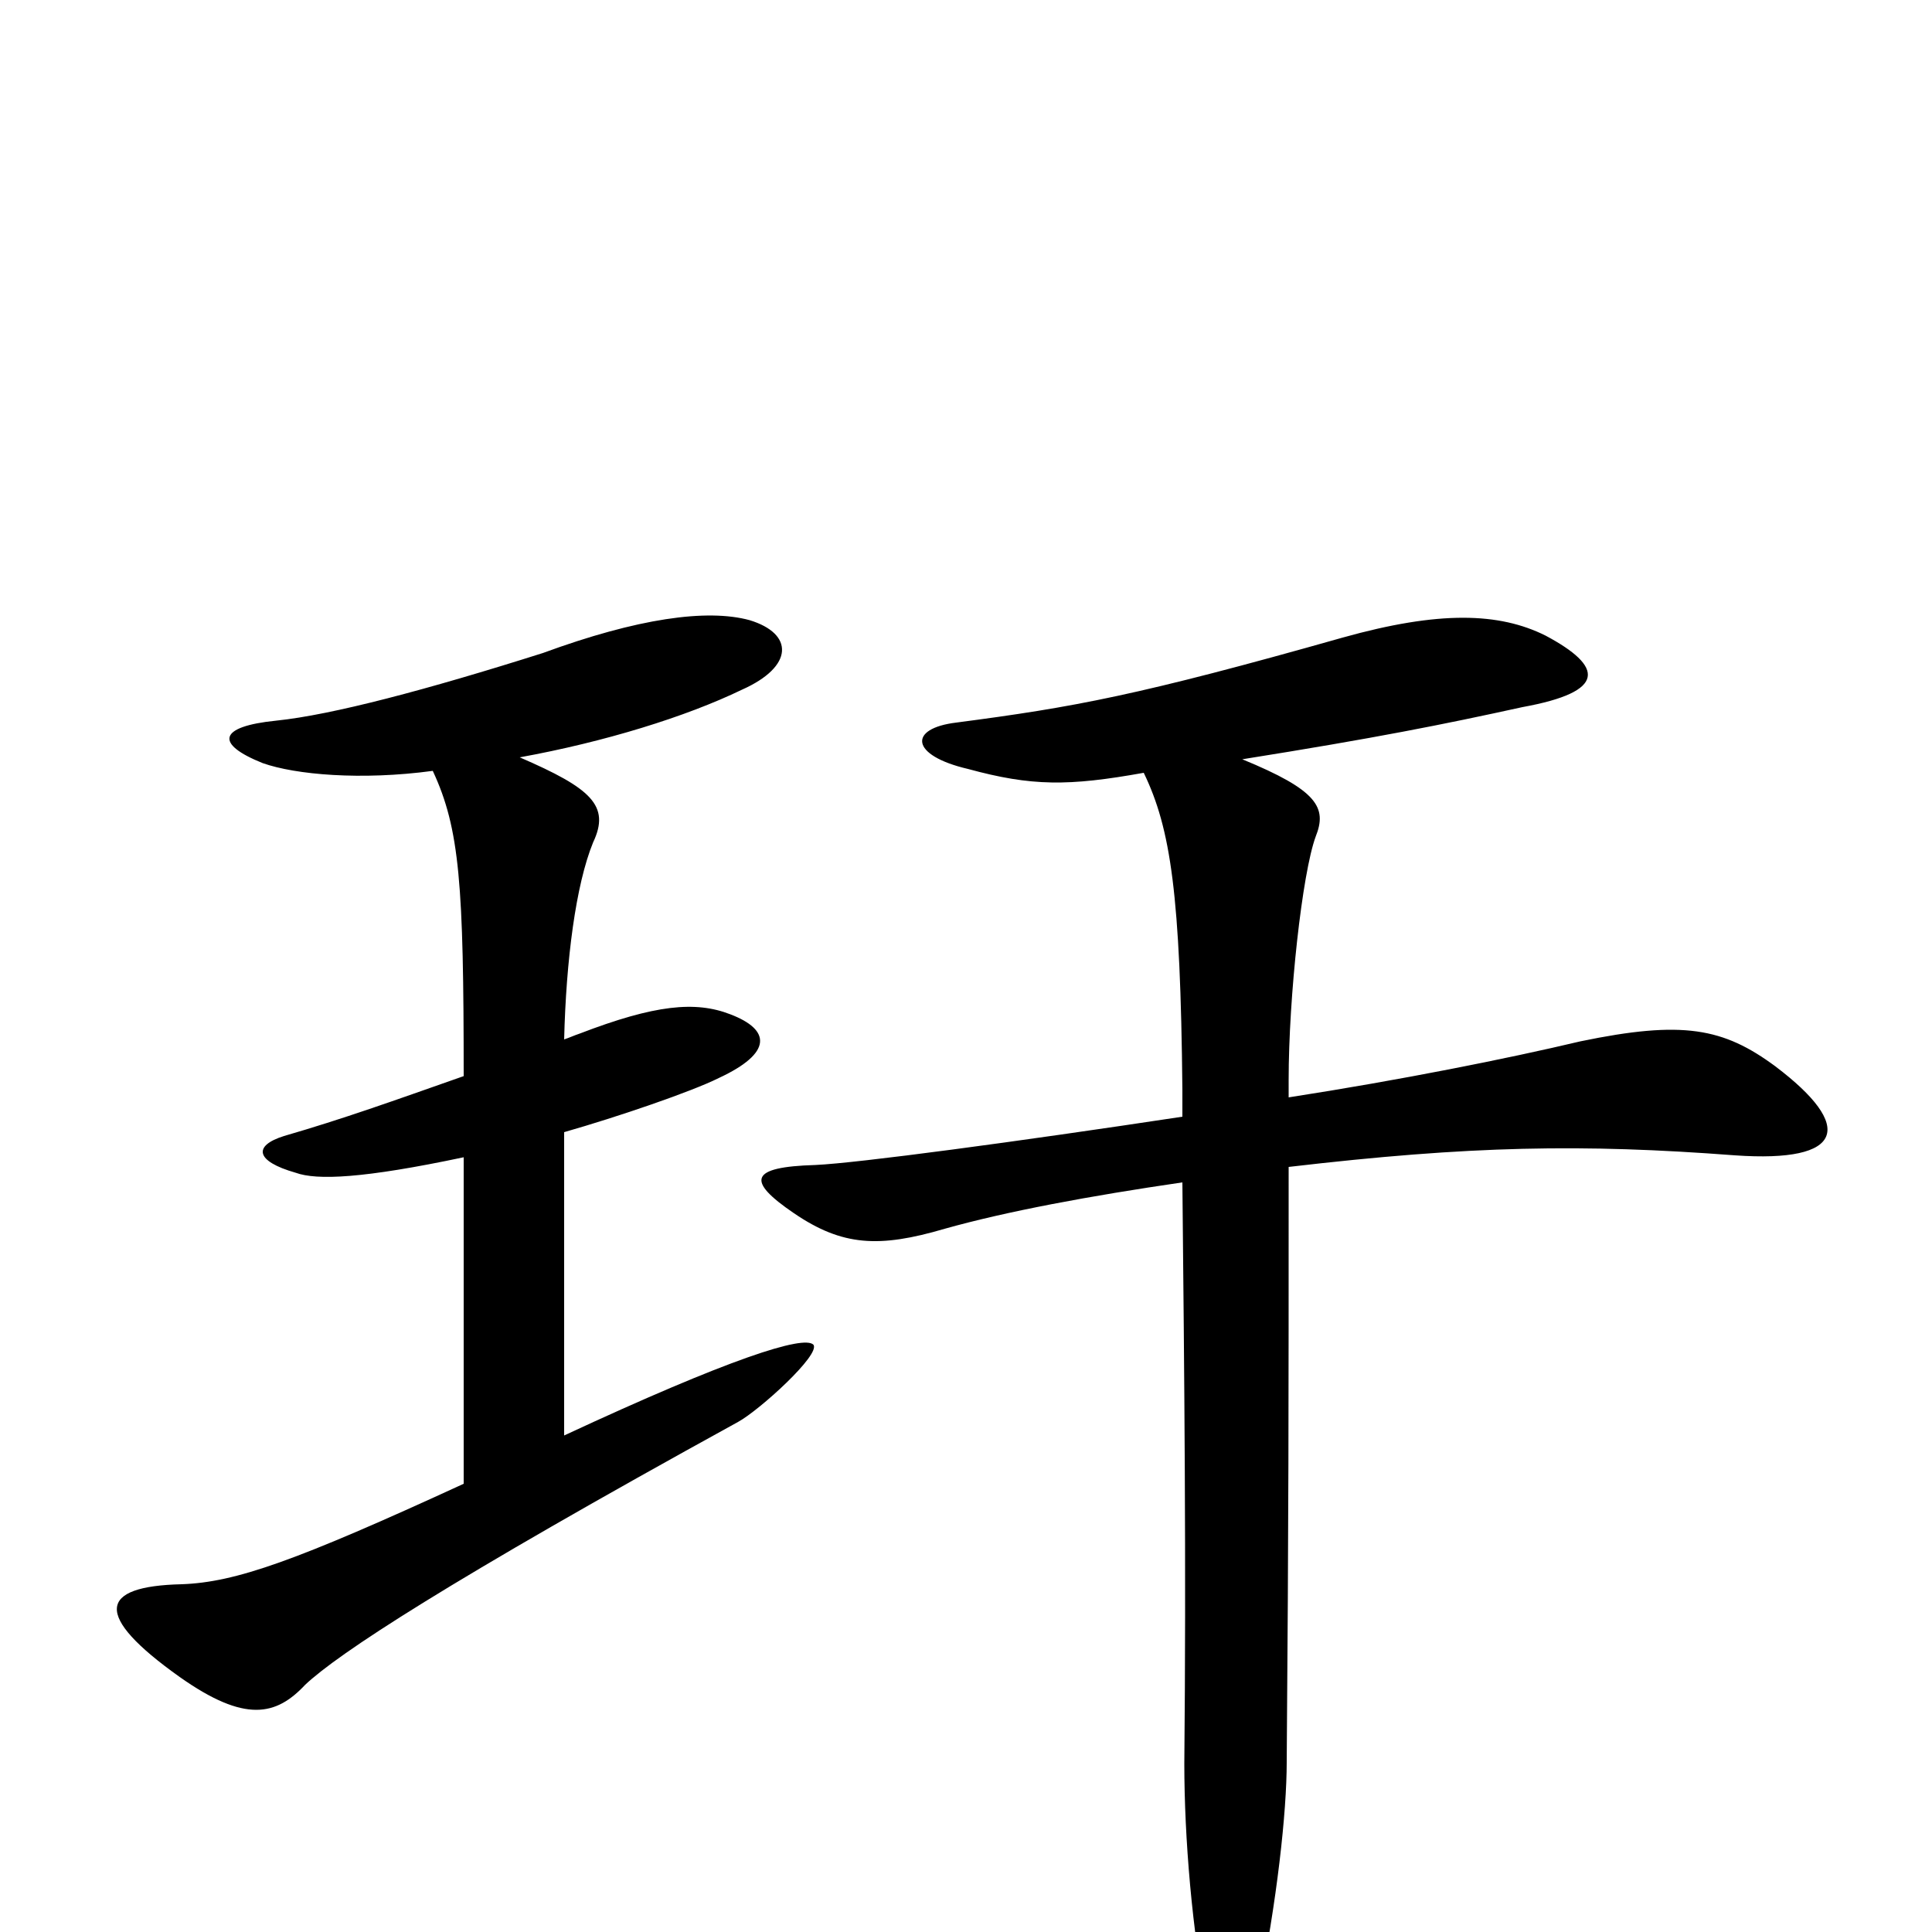 <svg xmlns="http://www.w3.org/2000/svg" viewBox="0 -1000 1000 1000">
	<path fill="#000000" d="M292 -257V-414C320 -422 358 -435 372 -442C400 -455 399 -467 378 -475C360 -482 339 -480 300 -465C297 -464 295 -463 292 -462C293 -503 298 -542 307 -564C316 -583 306 -592 269 -608C313 -616 355 -629 384 -643C411 -655 411 -672 388 -679C366 -685 330 -680 281 -662C221 -643 172 -630 143 -627C113 -624 111 -615 136 -605C153 -599 187 -596 224 -601C238 -571 240 -542 240 -443C203 -430 178 -421 147 -412C131 -407 132 -399 153 -393C164 -389 188 -390 240 -401V-232C153 -192 122 -181 94 -180C51 -179 48 -164 93 -132C127 -108 143 -112 158 -128C175 -144 231 -181 382 -264C393 -270 425 -299 421 -304C416 -309 378 -297 292 -257ZM592 -600C606 -571 611 -537 612 -436C612 -432 612 -427 612 -422C526 -409 444 -398 422 -397C388 -396 386 -389 411 -372C436 -355 455 -354 489 -364C521 -373 564 -381 612 -388C613 -287 614 -191 613 -87C613 -49 617 0 625 40C631 72 644 69 651 33C661 -16 666 -62 666 -88C667 -216 667 -269 667 -396C761 -407 819 -408 898 -402C955 -398 960 -417 919 -448C892 -468 871 -472 818 -461C780 -452 725 -441 667 -432C667 -435 667 -438 667 -441C667 -484 674 -548 681 -567C687 -582 682 -591 643 -607C712 -618 747 -625 788 -634C832 -642 830 -655 800 -671C776 -683 745 -684 695 -670C589 -640 556 -634 495 -626C470 -623 471 -609 501 -602C534 -593 553 -593 592 -600Z"/>
</svg>